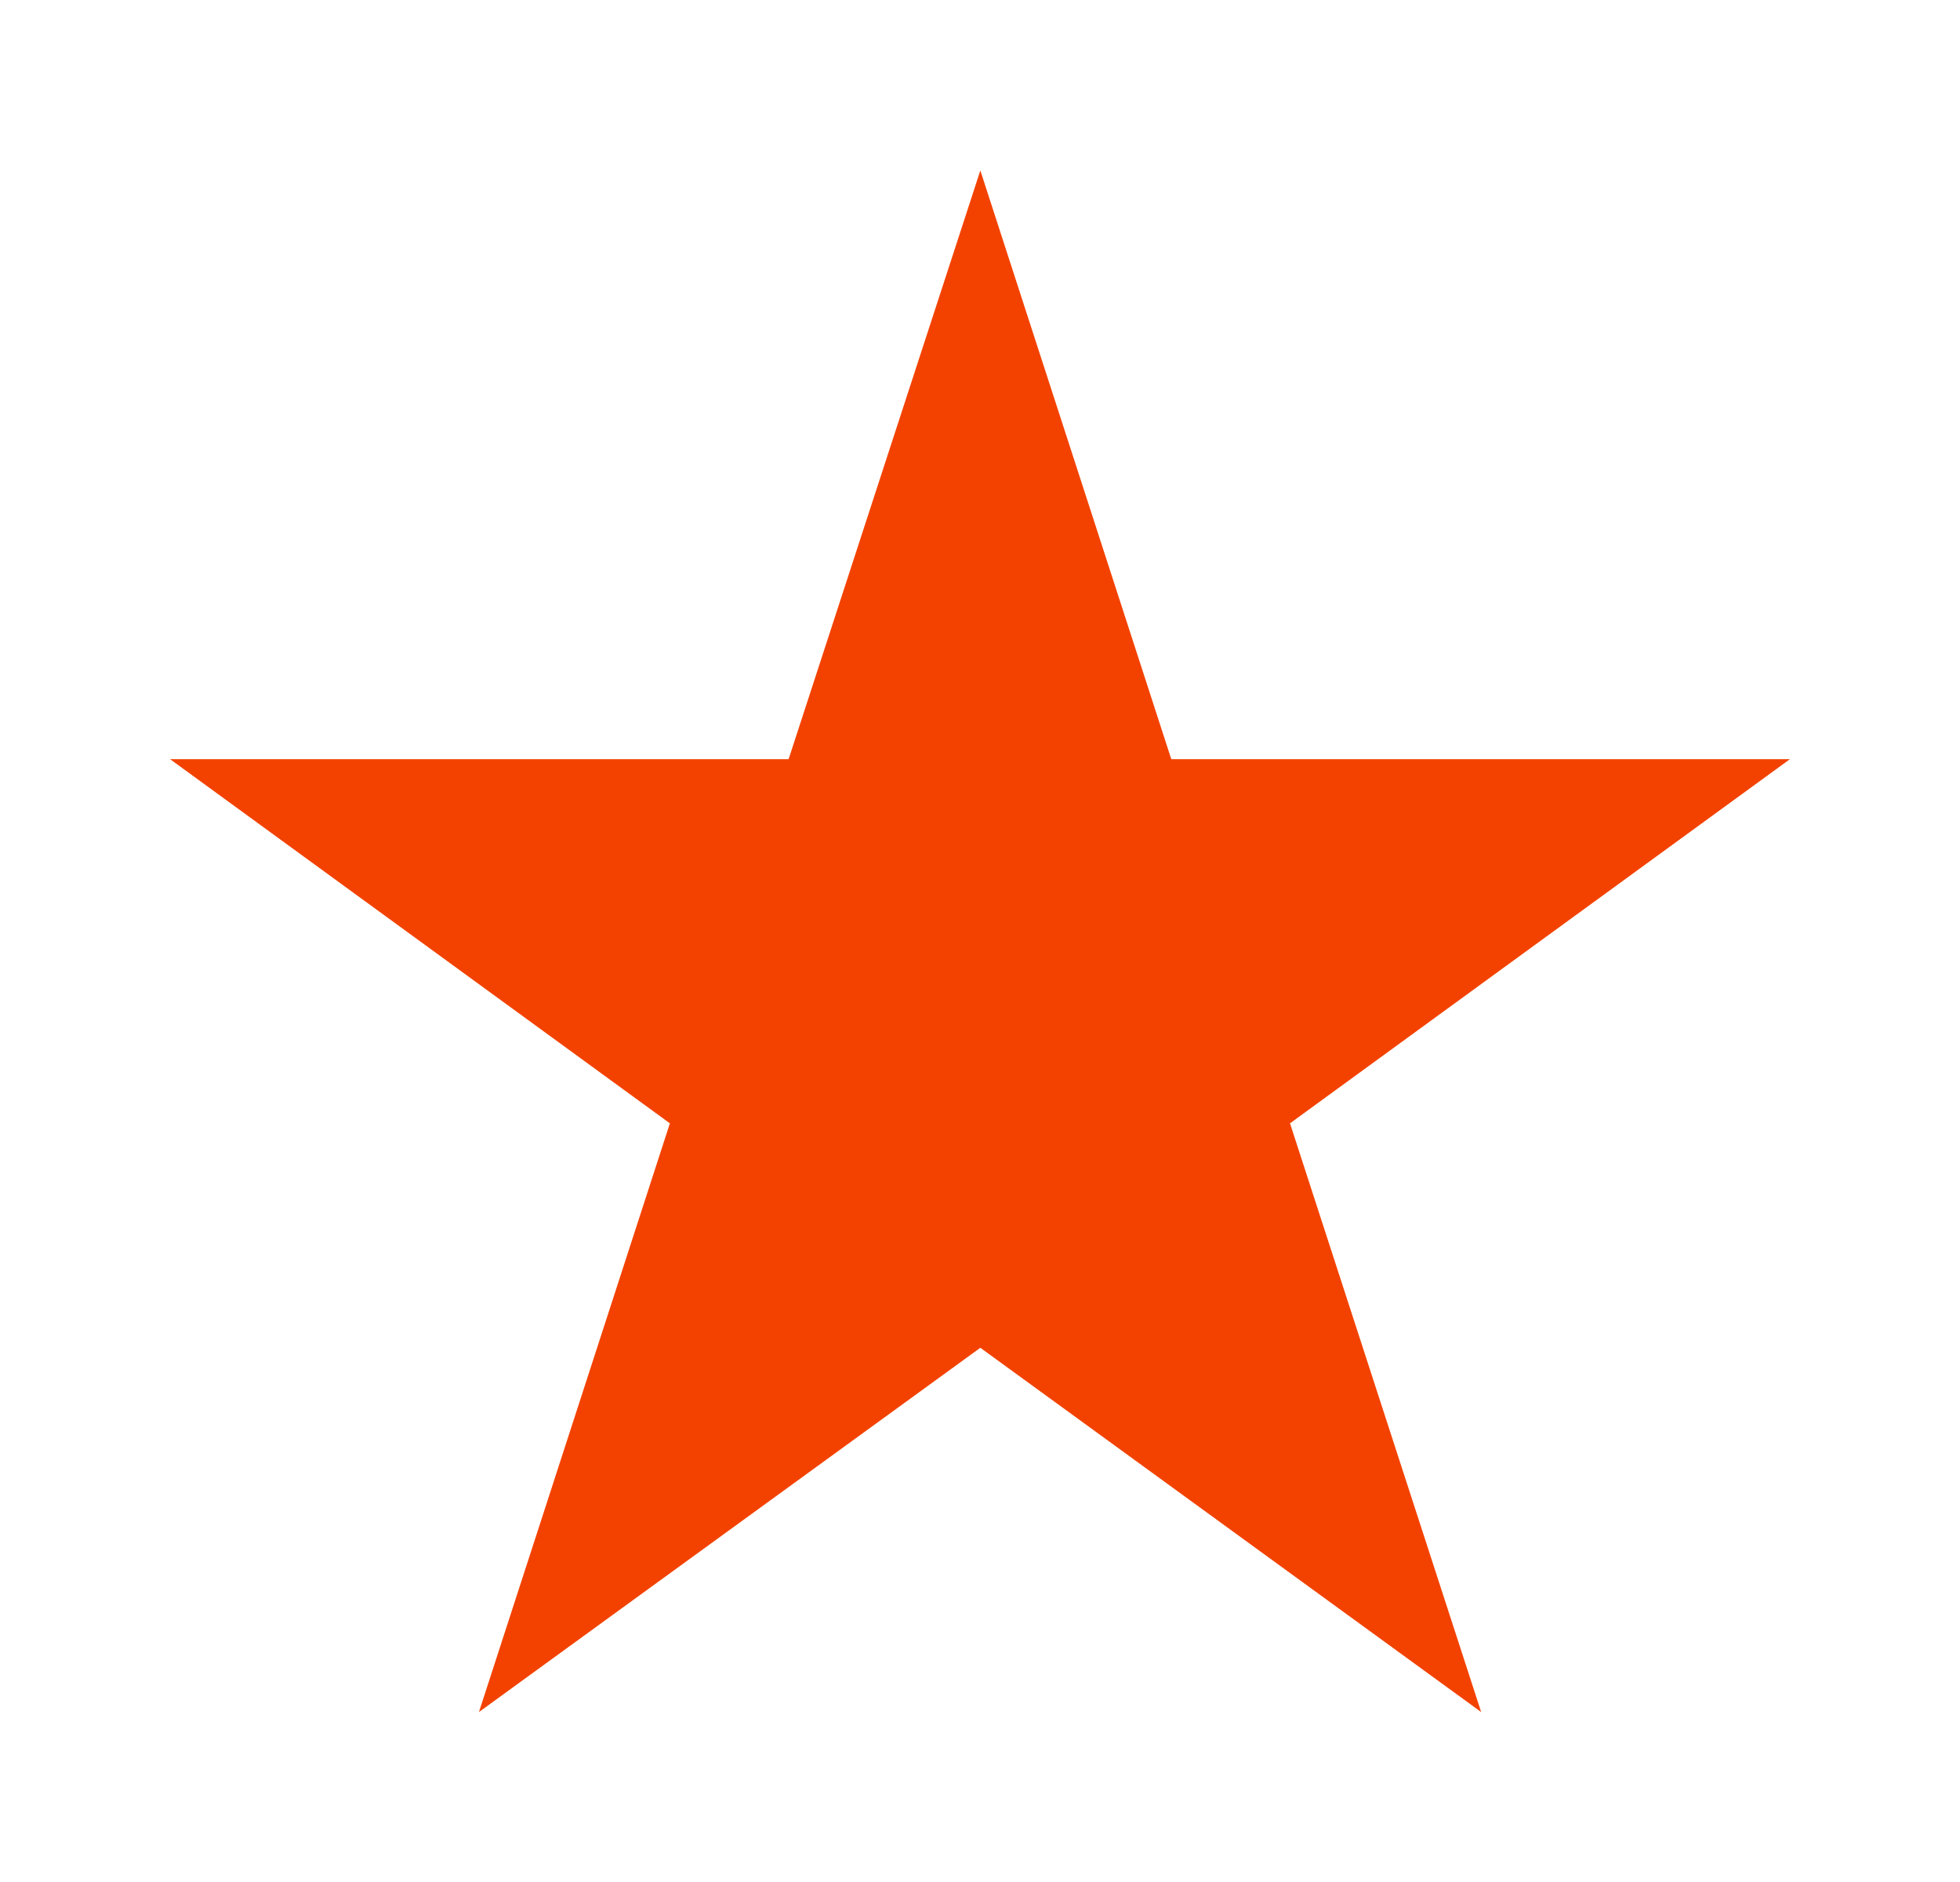 <svg xmlns="http://www.w3.org/2000/svg" xmlns:xlink="http://www.w3.org/1999/xlink" width="17.286" height="16.593" viewBox="0 0 17.286 16.593">
  <defs>
    <filter id="Path_14305" x="0" y="0" width="17.286" height="16.593" filterUnits="userSpaceOnUse">
      <feOffset dx="1" dy="1" input="SourceAlpha"/>
      <feGaussianBlur stdDeviation="0.5" result="blur"/>
      <feFlood flood-opacity="0.161"/>
      <feComposite operator="in" in2="blur"/>
      <feComposite in="SourceGraphic"/>
    </filter>
  </defs>
  <g transform="matrix(1, 0, 0, 1, 0, 0)" filter="url(#Path_14305)">
    <path id="Path_14305-2" data-name="Path 14305" d="M291.5,234.894h5.455l1.691-5.191,1.684,5.191h5.456l-4.409,3.211,1.686,5.191-4.417-3.212-4.422,3.212,1.684-5.191Z" transform="translate(-291 -229.2)" fill="#f34200"/>
  </g>
</svg>
